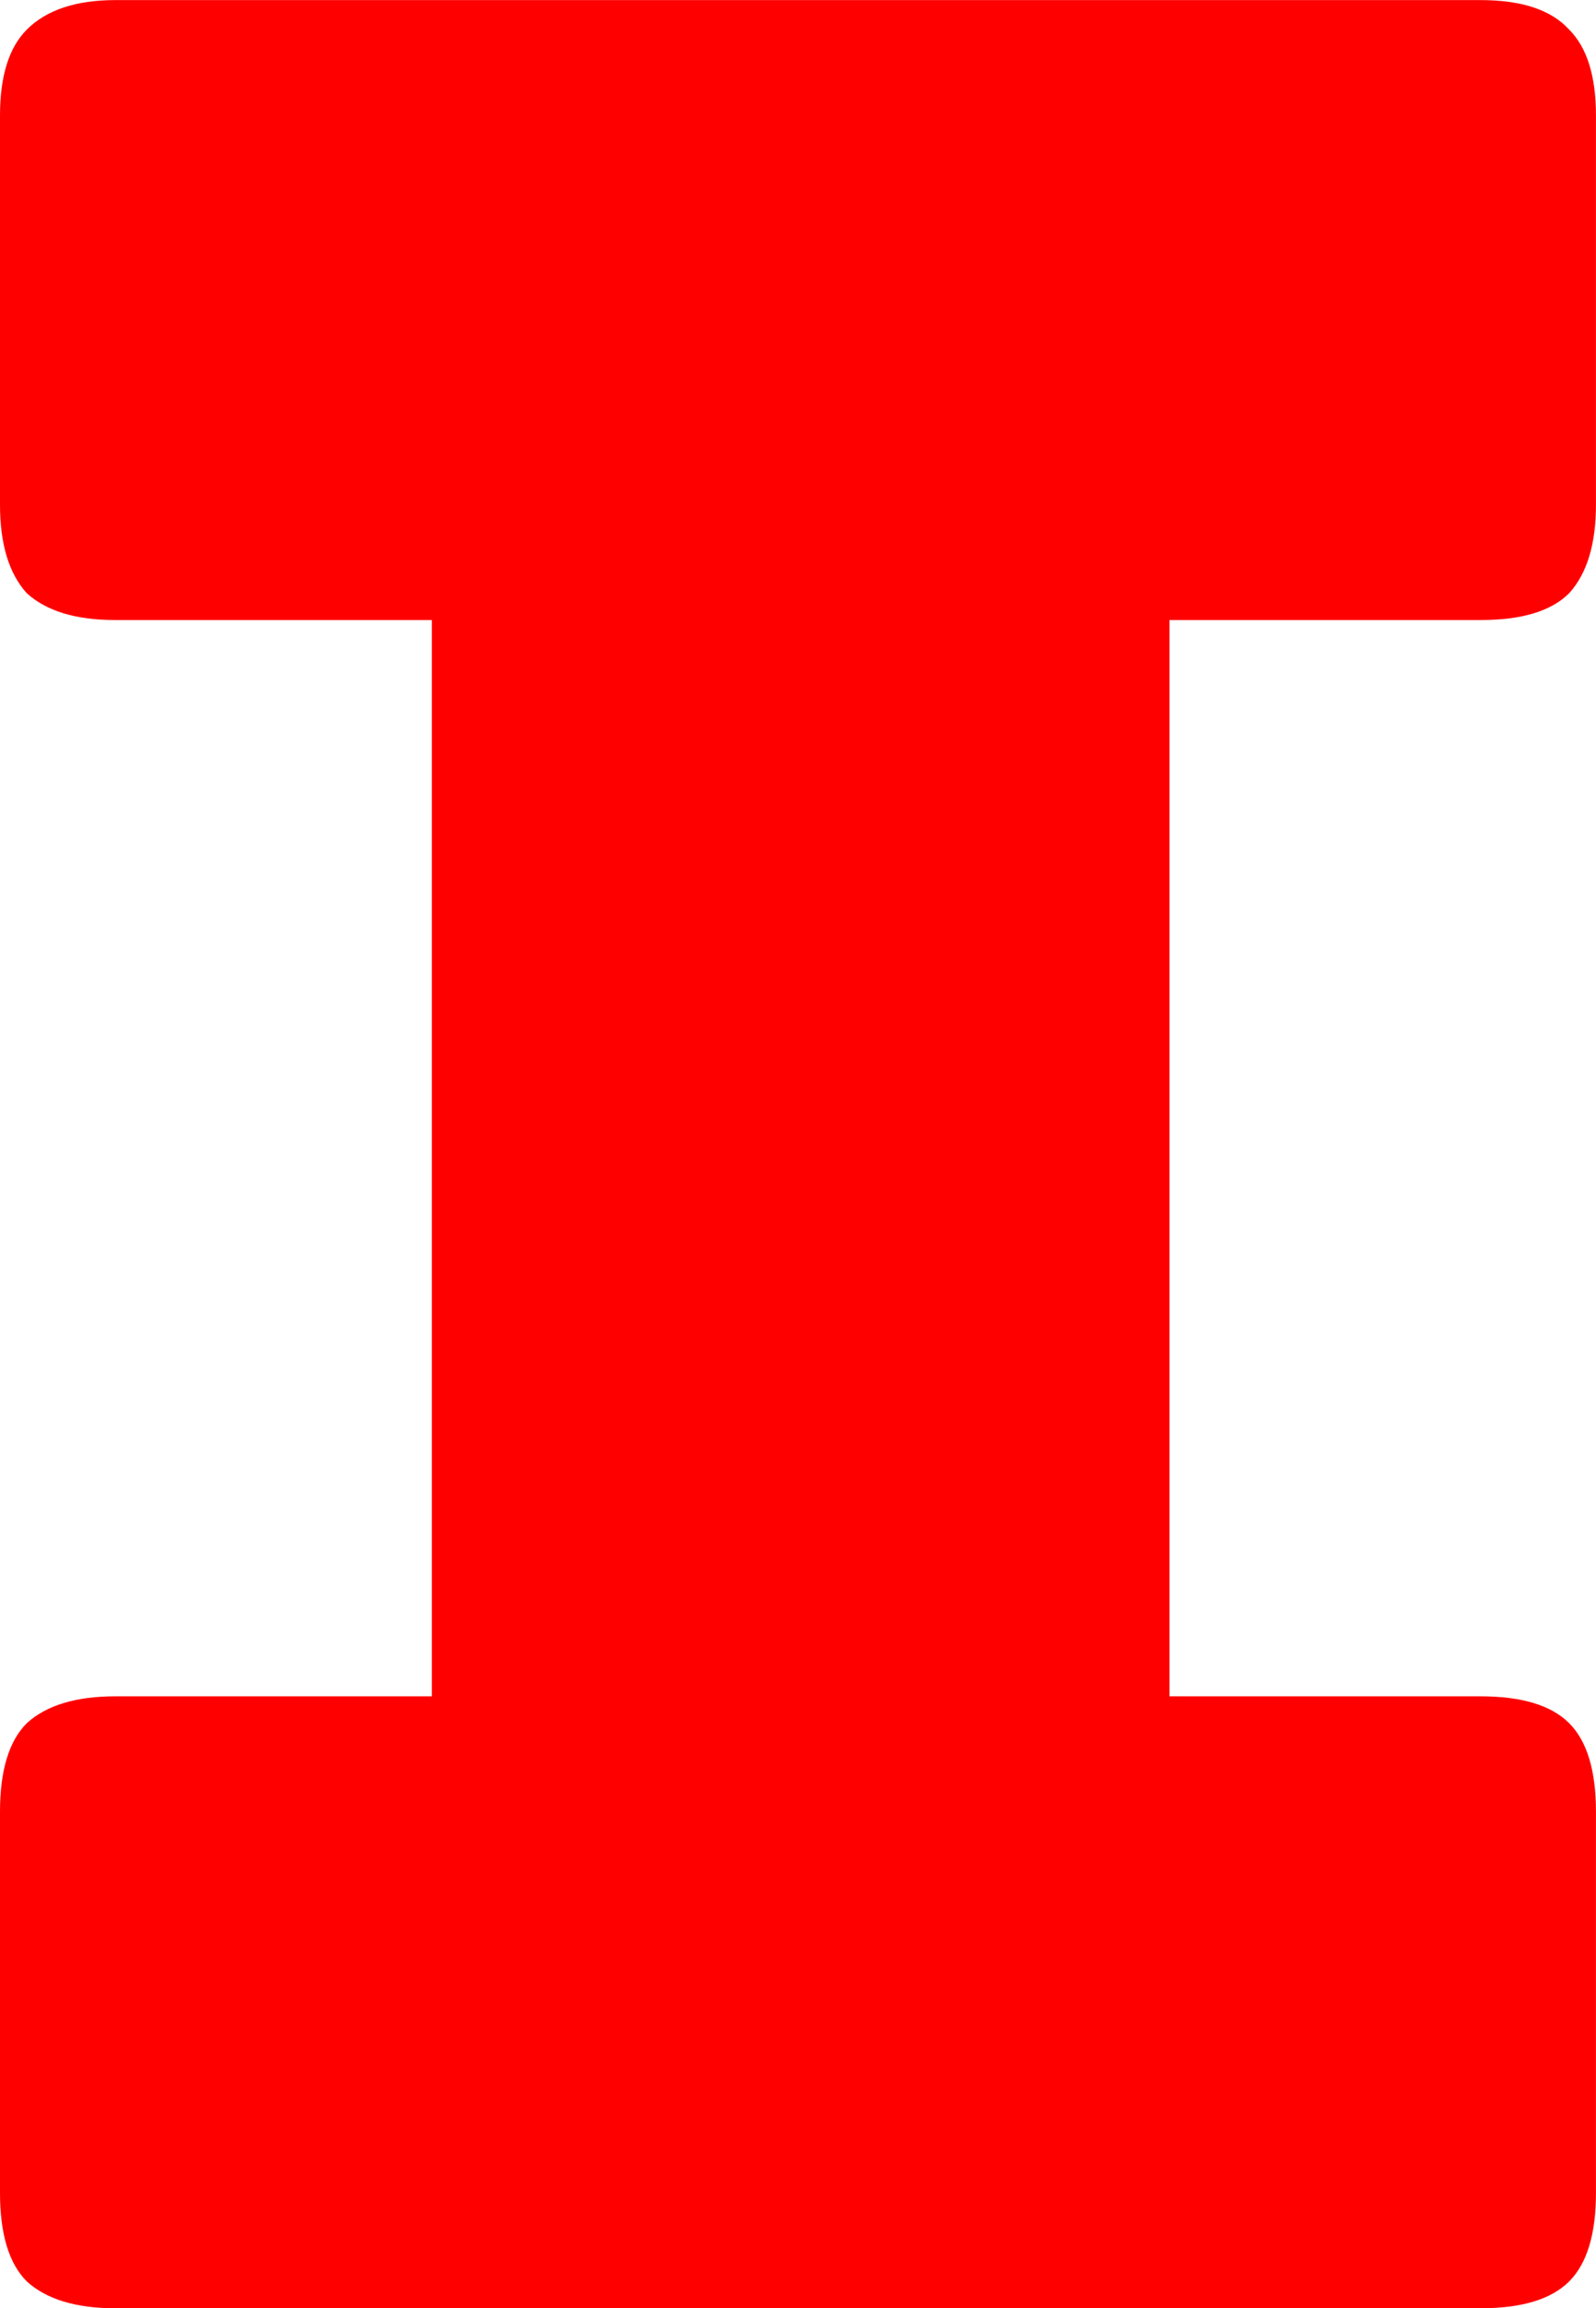 <svg version="1.1" xmlns="http://www.w3.org/2000/svg" xmlns:xlink="http://www.w3.org/1999/xlink" width="32.205" height="46.548" viewBox="0,0,32.205,46.548"><g transform="translate(-223.898,-156.726)"><g data-paper-data="{&quot;isPaintingLayer&quot;:true}" fill="#ff0000" fill-rule="nonzero" stroke="#000000" stroke-width="0" stroke-linecap="square" stroke-linejoin="miter" stroke-miterlimit="10" stroke-dasharray="" stroke-dashoffset="0" style="mix-blend-mode: normal"><path d="M226.225,203.274c-0.794,0 -1.389,-0.18 -1.786,-0.541c-0.361,-0.361 -0.541,-0.956 -0.541,-1.786v-7.686c0,-0.83 0.18,-1.425 0.541,-1.786c0.397,-0.361 0.992,-0.541 1.786,-0.541h6.387v-21.704h-6.387c-0.794,0 -1.389,-0.18 -1.786,-0.541c-0.361,-0.397 -0.541,-0.992 -0.541,-1.786v-7.848c0,-0.794 0.18,-1.371 0.541,-1.732c0.397,-0.397 0.992,-0.595 1.786,-0.595h27.55c0.83,0 1.425,0.198 1.786,0.595c0.361,0.361 0.541,0.938 0.541,1.732v7.848c0,0.794 -0.18,1.389 -0.541,1.786c-0.361,0.361 -0.956,0.541 -1.786,0.541h-6.279v21.704h6.279c0.83,0 1.425,0.18 1.786,0.541c0.361,0.361 0.541,0.956 0.541,1.786v7.686c0,0.83 -0.18,1.425 -0.541,1.786c-0.361,0.361 -0.956,0.541 -1.786,0.541z"/></g></g></svg>